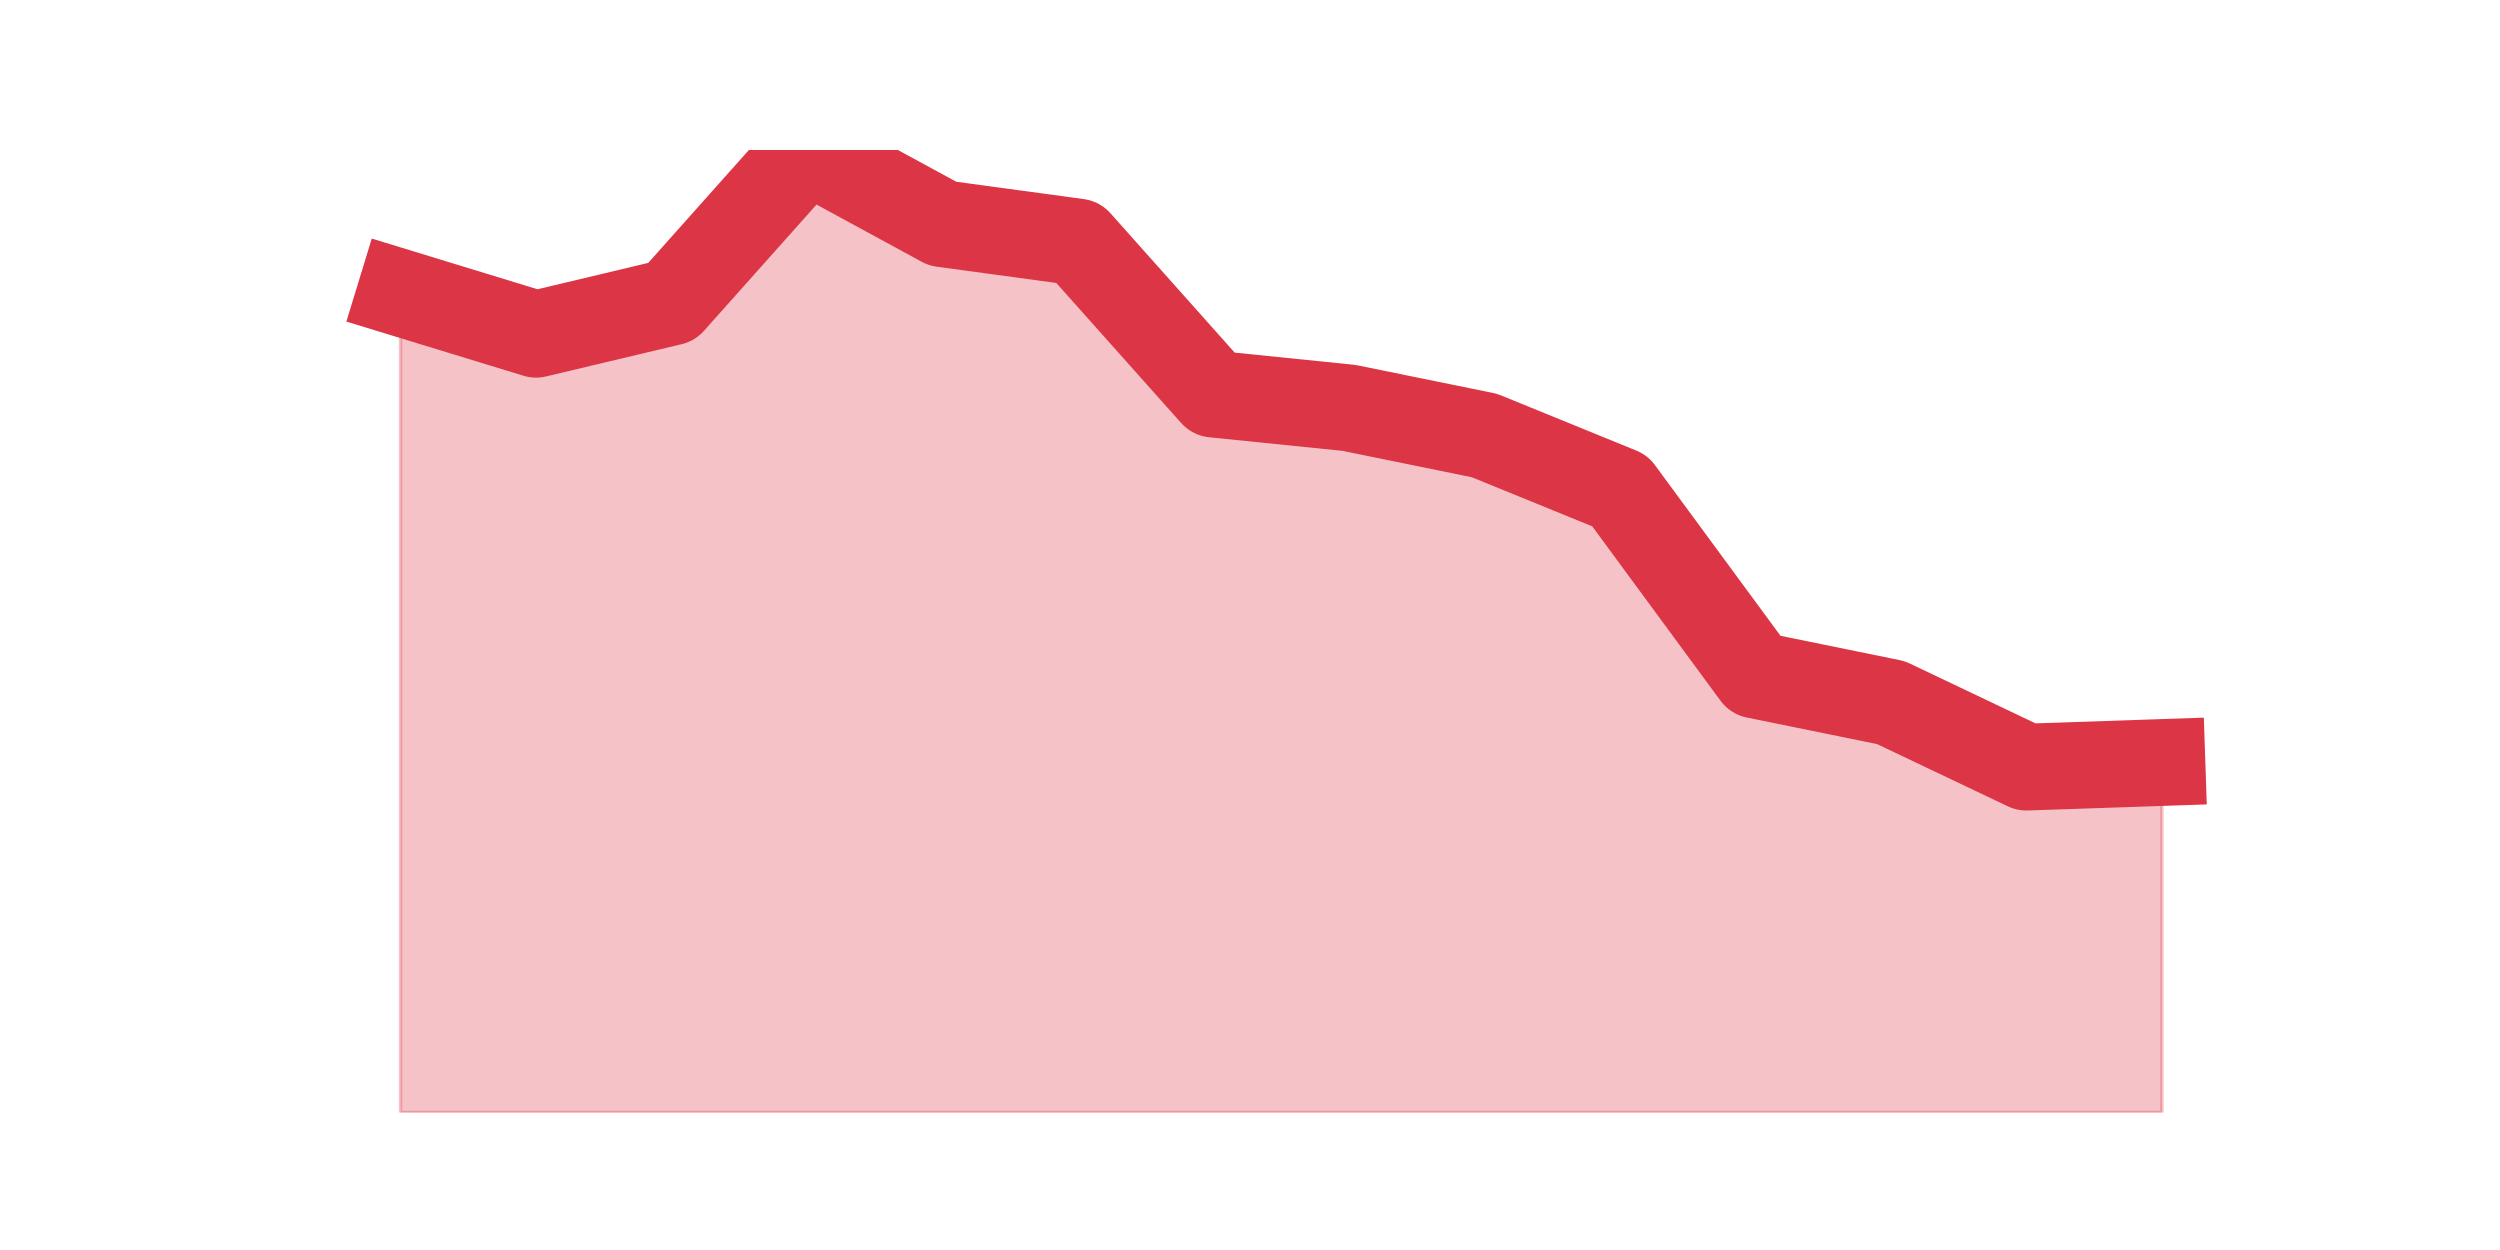 <?xml version="1.0" encoding="utf-8" standalone="no"?>
<!DOCTYPE svg PUBLIC "-//W3C//DTD SVG 1.1//EN"
  "http://www.w3.org/Graphics/SVG/1.1/DTD/svg11.dtd">
<svg height="360pt" version="1.1" viewBox="0 0 720 360" width="720pt" xmlns="http://www.w3.org/2000/svg" xmlns:xlink="http://www.w3.org/1999/xlink">
 <defs>
  <style type="text/css">*{stroke-linecap:butt;stroke-linejoin:round;}</style>
 </defs>
 <g id="figure_1">
  <g id="patch_1">
   <path d="M 0 360 
L 720 360 
L 720 0 
L 0 0 
z
" style="fill:none;"/>
  </g>
  <g id="axes_1">
   <g id="matplotlib.axis_1"/>
   <g id="matplotlib.axis_2"/>
   <g id="PolyCollection_1">
    <defs>
     <path d="M 115.364 -275.684 
L 115.364 -39.6 
L 154.385 -39.6 
L 193.406 -39.6 
L 232.427 -39.6 
L 271.448 -39.6 
L 310.469 -39.6 
L 349.49 -39.6 
L 388.51 -39.6 
L 427.531 -39.6 
L 466.552 -39.6 
L 505.573 -39.6 
L 544.594 -39.6 
L 583.615 -39.6 
L 622.636 -39.6 
L 622.636 -140.4 
L 622.636 -140.4 
L 583.615 -139.074 
L 544.594 -157.642 
L 505.573 -165.6 
L 466.552 -218.653 
L 427.531 -234.568 
L 388.51 -242.526 
L 349.49 -246.505 
L 310.469 -290.274 
L 271.448 -295.579 
L 232.427 -316.8 
L 193.406 -273.032 
L 154.385 -263.747 
L 115.364 -275.684 
z
" id="m37c9788db6" style="stroke:#dc3545;stroke-opacity:0.3;"/>
    </defs>
    <g clip-path="url(#pa25fd5863f)">
     <use style="fill:#dc3545;fill-opacity:0.3;stroke:#dc3545;stroke-opacity:0.3;" x="0" xlink:href="#m37c9788db6" y="360"/>
    </g>
   </g>
   <g id="line2d_1">
    <path clip-path="url(#pa25fd5863f)" d="M 115.364 84.316 
L 154.385 96.253 
L 193.406 86.968 
L 232.427 43.2 
L 271.448 64.421 
L 310.469 69.726 
L 349.49 113.495 
L 388.51 117.474 
L 427.531 125.432 
L 466.552 141.347 
L 505.573 194.4 
L 544.594 202.358 
L 583.615 220.926 
L 622.636 219.6 
" style="fill:none;stroke:#dc3545;stroke-linecap:square;stroke-width:25;"/>
   </g>
  </g>
 </g>
 <defs>
  <clipPath id="pa25fd5863f">
   <rect height="277.2" width="558" x="90" y="43.2"/>
  </clipPath>
 </defs>
</svg>
